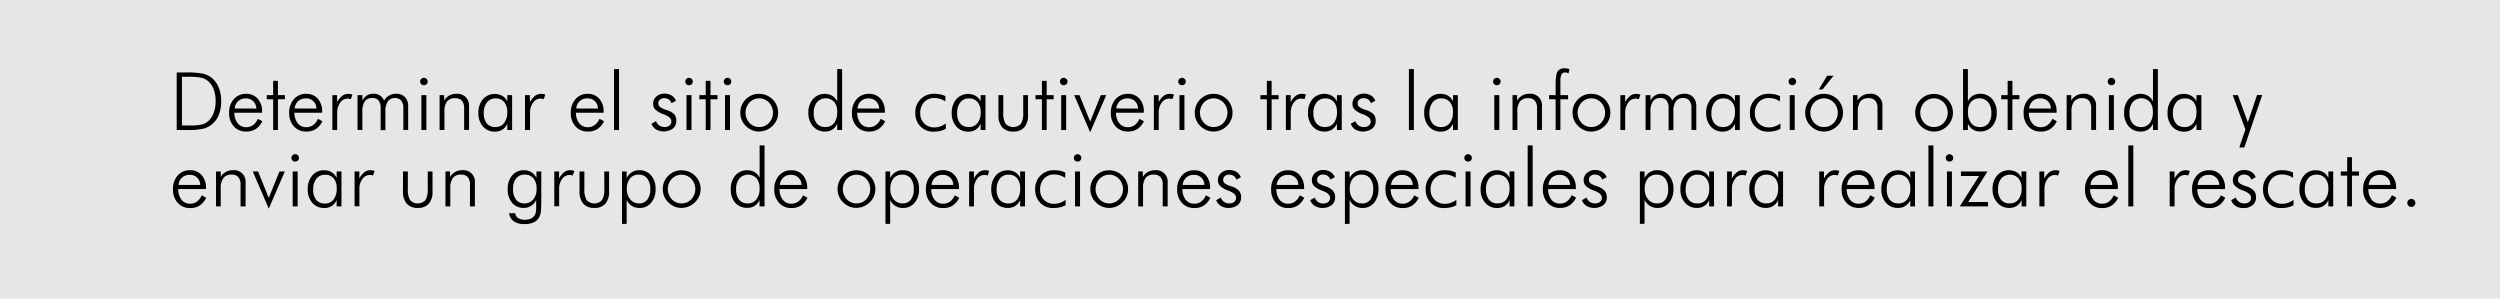 <svg id="fondos" xmlns="http://www.w3.org/2000/svg" viewBox="0 0 838.12 100.16"><defs><style>.cls-1{fill:#e6e6e6;}</style></defs><title>gaula5</title><rect class="cls-1" width="838.12" height="100.16"/><path d="M59.24,43.59V24.29h3a28.65,28.65,0,0,1,5.71.39A7.34,7.34,0,0,1,70.85,26a8.11,8.11,0,0,1,2.46,3.3A11.88,11.88,0,0,1,74.15,34a12,12,0,0,1-.84,4.62A7.59,7.59,0,0,1,68,43.18a23.4,23.4,0,0,1-5.18.41h-3.6ZM61,42.07h2.47a18.76,18.76,0,0,0,4.24-.33,5.09,5.09,0,0,0,2.13-1.14,7.37,7.37,0,0,0,1.83-2.83,11.14,11.14,0,0,0,.62-3.85,11.16,11.16,0,0,0-.63-3.9,6.77,6.77,0,0,0-1.85-2.77,5.36,5.36,0,0,0-2.26-1.17,21.28,21.28,0,0,0-4.65-.34H61Z"/><path d="M87.86,37.79H78.57a5.69,5.69,0,0,0,1.13,3.56,3.51,3.51,0,0,0,2.86,1.29,3.78,3.78,0,0,0,2.27-.7,5.18,5.18,0,0,0,1.62-2.11l1.49.82a6.43,6.43,0,0,1-2.2,2.61,5.71,5.71,0,0,1-3.18.84,5.39,5.39,0,0,1-4.16-1.72,6.39,6.39,0,0,1-1.59-4.51,6.69,6.69,0,0,1,1.58-4.64,5.25,5.25,0,0,1,4.12-1.77,5,5,0,0,1,3.89,1.63,6.26,6.26,0,0,1,1.46,4.34ZM85.93,36.4a3.59,3.59,0,0,0-1.06-2.49A3.63,3.63,0,0,0,82.3,33a3.54,3.54,0,0,0-2.48.92,3.78,3.78,0,0,0-1.15,2.45Z"/><path d="M91.58,33.28H89.43V31.89h2.15V27.1h1.59v4.79h2.35v1.39H93.17V43.59H91.58Z"/><path d="M108,37.79h-9.3a5.75,5.75,0,0,0,1.14,3.56,3.51,3.51,0,0,0,2.86,1.29,3.78,3.78,0,0,0,2.27-.7,5.18,5.18,0,0,0,1.62-2.11l1.49.82a6.43,6.43,0,0,1-2.2,2.61,5.73,5.73,0,0,1-3.18.84,5.38,5.38,0,0,1-4.16-1.72,6.39,6.39,0,0,1-1.59-4.51,6.69,6.69,0,0,1,1.58-4.64,5.25,5.25,0,0,1,4.12-1.77,4.94,4.94,0,0,1,3.88,1.63A6.22,6.22,0,0,1,108,37.43Zm-1.93-1.39A3.35,3.35,0,0,0,102.41,33a3.53,3.53,0,0,0-2.47.92,3.73,3.73,0,0,0-1.15,2.45Z"/><path d="M113,34.24a7.29,7.29,0,0,1,1.76-2.15,3.52,3.52,0,0,1,2.71-.56,4.39,4.39,0,0,1,.69.18l-.53,1.53a4.72,4.72,0,0,0-.54-.13,2.72,2.72,0,0,0-.55-.06,3,3,0,0,0-2.5,1.38,5.49,5.49,0,0,0-1,3.41v5.75h-1.62V31.89H113Z"/><path d="M121.48,43.59h-1.62V31.89h1.62v1.84A4.13,4.13,0,0,1,123,32a4.07,4.07,0,0,1,2.19-.58,3.84,3.84,0,0,1,2.18.59,3.76,3.76,0,0,1,1.39,1.72A4.68,4.68,0,0,1,130.48,32a4.77,4.77,0,0,1,2.36-.57,3.81,3.81,0,0,1,2.93,1.13,4.32,4.32,0,0,1,1.07,3.09v7.91h-1.62V36.32a4,4,0,0,0-.71-2.58,2.54,2.54,0,0,0-2.1-.87A2.81,2.81,0,0,0,130,34a6.07,6.07,0,0,0-.79,3.47v6.16h-1.6V36.32a4.13,4.13,0,0,0-.68-2.62,2.53,2.53,0,0,0-2.08-.83A2.91,2.91,0,0,0,122.28,34a6,6,0,0,0-.8,3.45Z"/><path d="M140.86,27.33a1.16,1.16,0,0,1,.37-.87,1.18,1.18,0,0,1,.88-.37,1.22,1.22,0,0,1,.89.37,1.17,1.17,0,0,1,.38.87,1.19,1.19,0,0,1-.37.89,1.32,1.32,0,0,1-1.79,0A1.21,1.21,0,0,1,140.86,27.33Zm.41,16.26V31.89h1.67v11.7Z"/><path d="M147.37,43.59V31.89h1.54V33.7A4.75,4.75,0,0,1,150.66,32a5,5,0,0,1,2.38-.56,4.19,4.19,0,0,1,3.1,1.11,4.14,4.14,0,0,1,1.11,3.08v7.94H155.6V36.38a4,4,0,0,0-.73-2.61,2.87,2.87,0,0,0-2.27-.85,3.28,3.28,0,0,0-2.73,1.1,5.52,5.52,0,0,0-.88,3.46v6.11Z"/><path d="M170.07,43.59V41.45a4.45,4.45,0,0,1-1.63,2,4.36,4.36,0,0,1-2.47.68,5.12,5.12,0,0,1-4.05-1.73,6.58,6.58,0,0,1-1.54-4.56,6.8,6.8,0,0,1,1.52-4.58,5.29,5.29,0,0,1,6.49-1.12A4.27,4.27,0,0,1,170.07,34V31.89h1.62v11.7Zm-7.88-5.72a5.32,5.32,0,0,0,1,3.49,3.57,3.57,0,0,0,2.92,1.23A3.53,3.53,0,0,0,169,41.25a5.83,5.83,0,0,0,1.06-3.69A5,5,0,0,0,169,34.18,3.59,3.59,0,0,0,166.16,33a3.54,3.54,0,0,0-2.9,1.31A5.51,5.51,0,0,0,162.19,37.87Z"/><path d="M177.67,34.24a7,7,0,0,1,1.76-2.15,3.5,3.5,0,0,1,2.7-.56,4.39,4.39,0,0,1,.69.18l-.53,1.53a4.72,4.72,0,0,0-.54-.13,2.72,2.72,0,0,0-.55-.06,3,3,0,0,0-2.5,1.38,5.49,5.49,0,0,0-1,3.41v5.75H176V31.89h1.63Z"/><path d="M202.37,37.79h-9.29a5.69,5.69,0,0,0,1.13,3.56,3.53,3.53,0,0,0,2.86,1.29,3.78,3.78,0,0,0,2.27-.7A5.18,5.18,0,0,0,201,39.83l1.49.82a6.49,6.49,0,0,1-2.19,2.61,5.76,5.76,0,0,1-3.19.84,5.39,5.39,0,0,1-4.16-1.72,6.39,6.39,0,0,1-1.59-4.51,6.69,6.69,0,0,1,1.58-4.64A5.25,5.25,0,0,1,197,31.46a5,5,0,0,1,3.89,1.63,6.21,6.21,0,0,1,1.46,4.34Zm-1.92-1.39A3.35,3.35,0,0,0,196.81,33a3.5,3.5,0,0,0-2.47.92,3.74,3.74,0,0,0-1.16,2.45Z"/><path d="M207.53,43.59h-1.68V23.15h1.68Z"/><path d="M218.4,41.5l1.55-.88a3.05,3.05,0,0,0,1.1,1.47,3.11,3.11,0,0,0,1.78.5,2.48,2.48,0,0,0,1.64-.52,1.77,1.77,0,0,0,.6-1.4c0-.89-.79-1.65-2.38-2.28l-.4-.15a7.51,7.51,0,0,1-2.58-1.5,2.67,2.67,0,0,1-.74-1.91A3.16,3.16,0,0,1,220,32.39a3.92,3.92,0,0,1,2.73-1,4.57,4.57,0,0,1,2.43.62,3.55,3.55,0,0,1,1.46,1.77l-1.49.83a2.37,2.37,0,0,0-.92-1.27,2.77,2.77,0,0,0-1.58-.43,2,2,0,0,0-1.39.49,1.58,1.58,0,0,0-.55,1.24,1.5,1.5,0,0,0,.54,1.19,7.18,7.18,0,0,0,2.24,1.05,5.92,5.92,0,0,1,2.59,1.46,3.28,3.28,0,0,1,.67,2.19,3.17,3.17,0,0,1-1.15,2.57,5.32,5.32,0,0,1-5.65.28A3.84,3.84,0,0,1,218.4,41.5Z"/><path d="M229.74,27.33a1.16,1.16,0,0,1,.37-.87,1.24,1.24,0,0,1,1.77,0,1.17,1.17,0,0,1,.38.87,1.21,1.21,0,0,1-.36.89,1.29,1.29,0,0,1-.91.35,1.26,1.26,0,0,1-.89-.35A1.21,1.21,0,0,1,229.74,27.33Zm.41,16.26V31.89h1.67v11.7Z"/><path d="M236.6,33.28h-2.15V31.89h2.15V27.1h1.59v4.79h2.35v1.39h-2.35V43.59H236.6Z"/><path d="M242.65,27.33a1.16,1.16,0,0,1,.37-.87,1.18,1.18,0,0,1,.88-.37,1.22,1.22,0,0,1,.89.37,1.17,1.17,0,0,1,.38.87,1.22,1.22,0,0,1-.37.89,1.32,1.32,0,0,1-1.79,0A1.21,1.21,0,0,1,242.65,27.33Zm.41,16.26V31.89h1.67v11.7Z"/><path d="M254.47,44.1a6,6,0,0,1-2.4-.49A6.7,6.7,0,0,1,250,42.19a5.82,5.82,0,0,1-1.34-2,6.37,6.37,0,0,1-.47-2.43A6.27,6.27,0,0,1,250,33.3a6.2,6.2,0,0,1,4.45-1.84A6.39,6.39,0,0,1,259,33.3a6.31,6.31,0,0,1,1.39,2.05,6.17,6.17,0,0,1,.48,2.41,6.35,6.35,0,0,1-.47,2.41,6.16,6.16,0,0,1-1.38,2,6.38,6.38,0,0,1-4.56,1.91Zm.05-1.51a4.38,4.38,0,0,0,3.27-1.39,5,5,0,0,0,0-6.84,4.52,4.52,0,0,0-6.52,0,5.06,5.06,0,0,0,0,6.84A4.36,4.36,0,0,0,254.52,42.59Z"/><path d="M280.67,43.59V41.45a4.19,4.19,0,0,1-4.08,2.65,5.14,5.14,0,0,1-4-1.73A6.62,6.62,0,0,1,271,37.81a6.8,6.8,0,0,1,1.52-4.58A5.28,5.28,0,0,1,279,32.11,4.37,4.37,0,0,1,280.67,34V23.15h1.65V43.59Zm-7.86-5.72a5.32,5.32,0,0,0,1,3.49,3.59,3.59,0,0,0,2.92,1.23,3.49,3.49,0,0,0,2.89-1.34,5.83,5.83,0,0,0,1.05-3.69,5,5,0,0,0-1-3.38,3.91,3.91,0,0,0-5.77.08A5.57,5.57,0,0,0,272.81,37.87Z"/><path d="M296.66,37.79h-9.29a5.69,5.69,0,0,0,1.13,3.56,3.51,3.51,0,0,0,2.86,1.29,3.78,3.78,0,0,0,2.27-.7,5.18,5.18,0,0,0,1.62-2.11l1.49.82a6.43,6.43,0,0,1-2.2,2.61,5.71,5.71,0,0,1-3.18.84,5.39,5.39,0,0,1-4.16-1.72,6.39,6.39,0,0,1-1.59-4.51,6.69,6.69,0,0,1,1.58-4.64,5.25,5.25,0,0,1,4.12-1.77,5,5,0,0,1,3.89,1.63,6.26,6.26,0,0,1,1.46,4.34Zm-1.93-1.39a3.59,3.59,0,0,0-1.06-2.49A3.63,3.63,0,0,0,291.1,33a3.54,3.54,0,0,0-2.48.92,3.78,3.78,0,0,0-1.15,2.45Z"/><path d="M316.91,34a6.28,6.28,0,0,0-3.64-1.13,4.5,4.5,0,0,0-3.47,1.39A5.22,5.22,0,0,0,308.51,38a4.6,4.6,0,0,0,1.34,3.39,4.67,4.67,0,0,0,3.42,1.33,6,6,0,0,0,1.92-.33,7.36,7.36,0,0,0,1.9-1v1.78a7.14,7.14,0,0,1-1.89.73,10,10,0,0,1-2.23.24,5.82,5.82,0,0,1-4.39-1.76,6.15,6.15,0,0,1-1.72-4.5,6.12,6.12,0,0,1,6.44-6.43,9.63,9.63,0,0,1,2,.2,6.63,6.63,0,0,1,1.66.59Z"/><path d="M328.76,43.59V41.45a4.45,4.45,0,0,1-1.63,2,4.38,4.38,0,0,1-2.47.68,5.12,5.12,0,0,1-4.05-1.73,6.58,6.58,0,0,1-1.54-4.56,6.8,6.8,0,0,1,1.52-4.58,5.29,5.29,0,0,1,6.49-1.12A4.27,4.27,0,0,1,328.76,34V31.89h1.62v11.7Zm-7.88-5.72a5.32,5.32,0,0,0,1,3.49,3.57,3.57,0,0,0,2.92,1.23,3.53,3.53,0,0,0,2.91-1.34,5.83,5.83,0,0,0,1.06-3.69,5,5,0,0,0-1.06-3.38A3.59,3.59,0,0,0,324.85,33a3.54,3.54,0,0,0-2.9,1.31A5.51,5.51,0,0,0,320.88,37.87Z"/><path d="M336.35,31.89v5.84a6.93,6.93,0,0,0,.76,3.76,3.54,3.54,0,0,0,5.14,0,6.76,6.76,0,0,0,.78-3.75V31.89h1.6v6.67a6,6,0,0,1-1.25,4.14,4.68,4.68,0,0,1-3.68,1.4,4.74,4.74,0,0,1-3.7-1.4,6,6,0,0,1-1.27-4.14V31.89Z"/><path d="M349.3,33.28h-2.15V31.89h2.15V27.1h1.6v4.79h2.34v1.39H350.9V43.59h-1.6Z"/><path d="M355.35,27.33a1.25,1.25,0,0,1,2.14-.87,1.13,1.13,0,0,1,.38.87,1.21,1.21,0,0,1-.36.89,1.26,1.26,0,0,1-.91.35,1.22,1.22,0,0,1-.88-.35A1.19,1.19,0,0,1,355.35,27.33Zm.41,16.26V31.89h1.67v11.7Z"/><path d="M360.11,31.89h1.78l3.59,8.86,3.57-8.86h1.81l-5.38,12.45Z"/><path d="M383.43,37.79h-9.29a5.69,5.69,0,0,0,1.13,3.56,3.53,3.53,0,0,0,2.86,1.29,3.78,3.78,0,0,0,2.27-.7A5.18,5.18,0,0,0,382,39.83l1.49.82a6.49,6.49,0,0,1-2.19,2.61,5.76,5.76,0,0,1-3.19.84A5.39,5.39,0,0,1,374,42.38a6.38,6.38,0,0,1-1.58-4.51A6.69,6.69,0,0,1,374,33.23a5.25,5.25,0,0,1,4.12-1.77A5,5,0,0,1,382,33.09a6.21,6.21,0,0,1,1.46,4.34Zm-1.92-1.39A3.35,3.35,0,0,0,377.87,33a3.52,3.52,0,0,0-2.47.92,3.74,3.74,0,0,0-1.16,2.45Z"/><path d="M388.43,34.24a7.14,7.14,0,0,1,1.76-2.15,3.32,3.32,0,0,1,2-.63,3.23,3.23,0,0,1,.69.07,3.88,3.88,0,0,1,.69.18l-.52,1.53a4.9,4.9,0,0,0-.55-.13,2.64,2.64,0,0,0-.55-.06,3.06,3.06,0,0,0-2.5,1.38,5.49,5.49,0,0,0-1,3.41v5.75h-1.62V31.89h1.62Z"/><path d="M395,27.33a1.16,1.16,0,0,1,.37-.87,1.18,1.18,0,0,1,.88-.37,1.22,1.22,0,0,1,.89.37,1.17,1.17,0,0,1,.38.87,1.19,1.19,0,0,1-.37.89,1.32,1.32,0,0,1-1.79,0A1.21,1.21,0,0,1,395,27.33Zm.41,16.26V31.89h1.67v11.7Z"/><path d="M406.83,44.1a6,6,0,0,1-2.4-.49,6.82,6.82,0,0,1-2.08-1.42,5.82,5.82,0,0,1-1.34-2,6.37,6.37,0,0,1-.46-2.43,6.2,6.2,0,0,1,1.83-4.46,6.48,6.48,0,0,1,2-1.37,6.39,6.39,0,0,1,2.41-.47,6.39,6.39,0,0,1,4.54,1.84,6.22,6.22,0,0,1,1.87,4.46,6.11,6.11,0,0,1-1.84,4.43,6.49,6.49,0,0,1-2.11,1.42A6.25,6.25,0,0,1,406.83,44.1Zm.06-1.51a4.38,4.38,0,0,0,3.26-1.39,5,5,0,0,0,0-6.84,4.53,4.53,0,0,0-6.53,0,5.06,5.06,0,0,0,0,6.84A4.36,4.36,0,0,0,406.89,42.59Z"/><path d="M424.71,33.28h-2.15V31.89h2.15V27.1h1.6v4.79h2.34v1.39h-2.34V43.59h-1.6Z"/><path d="M432.69,34.24a7,7,0,0,1,1.76-2.15,3.5,3.5,0,0,1,2.7-.56,4.39,4.39,0,0,1,.69.18l-.53,1.53a4.27,4.27,0,0,0-.54-.13,2.72,2.72,0,0,0-.55-.06,3,3,0,0,0-2.5,1.38,5.49,5.49,0,0,0-1,3.41v5.75h-1.63V31.89h1.63Z"/><path d="M448.2,43.59V41.45a4.26,4.26,0,0,1-4.1,2.65,5.12,5.12,0,0,1-4.05-1.73,6.58,6.58,0,0,1-1.54-4.56A6.8,6.8,0,0,1,440,33.23a5.29,5.29,0,0,1,6.49-1.12A4.27,4.27,0,0,1,448.2,34V31.89h1.62v11.7Zm-7.88-5.72a5.32,5.32,0,0,0,1,3.49,3.59,3.59,0,0,0,2.92,1.23,3.53,3.53,0,0,0,2.91-1.34,5.77,5.77,0,0,0,1.06-3.69,5,5,0,0,0-1.05-3.38A3.62,3.62,0,0,0,444.29,33a3.55,3.55,0,0,0-2.9,1.31A5.57,5.57,0,0,0,440.32,37.87Z"/><path d="M452.84,41.5l1.55-.88a3.05,3.05,0,0,0,1.1,1.47,3.11,3.11,0,0,0,1.78.5,2.48,2.48,0,0,0,1.64-.52,1.78,1.78,0,0,0,.61-1.4c0-.89-.8-1.65-2.39-2.28l-.4-.15a7.51,7.51,0,0,1-2.58-1.5,2.67,2.67,0,0,1-.74-1.91,3.13,3.13,0,0,1,1.06-2.44,3.88,3.88,0,0,1,2.72-1,4.57,4.57,0,0,1,2.43.62,3.55,3.55,0,0,1,1.46,1.77l-1.49.83a2.37,2.37,0,0,0-.92-1.27,2.77,2.77,0,0,0-1.58-.43,2,2,0,0,0-1.39.49,1.58,1.58,0,0,0-.55,1.24,1.5,1.5,0,0,0,.54,1.19,7.18,7.18,0,0,0,2.24,1.05,5.86,5.86,0,0,1,2.59,1.46,3.28,3.28,0,0,1,.67,2.19A3.17,3.17,0,0,1,460,43.14a5.32,5.32,0,0,1-5.65.28A3.84,3.84,0,0,1,452.84,41.5Z"/><path d="M474,43.59h-1.67V23.15H474Z"/><path d="M487.11,43.59V41.45a4.45,4.45,0,0,1-1.63,2,4.38,4.38,0,0,1-2.47.68A5.16,5.16,0,0,1,479,42.37a6.62,6.62,0,0,1-1.53-4.56,6.8,6.8,0,0,1,1.51-4.58,4.92,4.92,0,0,1,3.92-1.77,5,5,0,0,1,2.58.65A4.39,4.39,0,0,1,487.11,34V31.89h1.62v11.7Zm-7.89-5.72a5.27,5.27,0,0,0,1,3.49,3.57,3.57,0,0,0,2.92,1.23,3.51,3.51,0,0,0,2.9-1.34,5.77,5.77,0,0,0,1.06-3.69,5,5,0,0,0-1.05-3.38A3.61,3.61,0,0,0,483.19,33a3.55,3.55,0,0,0-2.9,1.31A5.57,5.57,0,0,0,479.22,37.87Z"/><path d="M500.56,27.33a1.19,1.19,0,0,1,.36-.87,1.2,1.2,0,0,1,.89-.37,1.22,1.22,0,0,1,.89.37,1.16,1.16,0,0,1,.37.87,1.21,1.21,0,0,1-.36.89,1.32,1.32,0,0,1-1.79,0A1.21,1.21,0,0,1,500.56,27.33Zm.4,16.26V31.89h1.68v11.7Z"/><path d="M507.07,43.59V31.89h1.54V33.7A4.75,4.75,0,0,1,510.36,32a5,5,0,0,1,2.38-.56,3.84,3.84,0,0,1,4.2,4.19v7.94h-1.65V36.38a3.93,3.93,0,0,0-.73-2.61,2.85,2.85,0,0,0-2.26-.85,3.28,3.28,0,0,0-2.73,1.1,5.52,5.52,0,0,0-.88,3.46v6.11Z"/><path d="M521.52,43.59V33.28h-2.19V31.89h2.19V28.52c0-2.35.22-3.87.66-4.57a2.61,2.61,0,0,1,2.41-1.05,4.41,4.41,0,0,1,.83.08,3.5,3.5,0,0,1,.74.2l-.31,1.42a3.28,3.28,0,0,0-.61-.23,1.88,1.88,0,0,0-.55-.08,1.25,1.25,0,0,0-1.21.68,5.89,5.89,0,0,0-.36,2.49v4.43h2.58v1.39h-2.58V43.59Z"/><path d="M533.43,44.1a5.94,5.94,0,0,1-2.39-.49A6.74,6.74,0,0,1,529,42.19a5.82,5.82,0,0,1-1.34-2,6.37,6.37,0,0,1-.46-2.43A6.2,6.2,0,0,1,529,33.3a6.48,6.48,0,0,1,2-1.37,6.39,6.39,0,0,1,2.41-.47A6.39,6.39,0,0,1,538,33.3a6.22,6.22,0,0,1,1.87,4.46A6.11,6.11,0,0,1,538,42.19a6.49,6.49,0,0,1-2.11,1.42A6.25,6.25,0,0,1,533.43,44.1Zm.06-1.51a4.38,4.38,0,0,0,3.26-1.39,5,5,0,0,0,0-6.84,4.53,4.53,0,0,0-6.53,0,5.06,5.06,0,0,0,0,6.84A4.36,4.36,0,0,0,533.49,42.59Z"/><path d="M544.81,34.24a7.29,7.29,0,0,1,1.76-2.15,3.34,3.34,0,0,1,2-.63,3.23,3.23,0,0,1,.69.07,4.23,4.23,0,0,1,.7.18l-.53,1.53a4.9,4.9,0,0,0-.55-.13,2.62,2.62,0,0,0-.54-.06,3,3,0,0,0-2.5,1.38,5.49,5.49,0,0,0-1,3.41v5.75h-1.62V31.89h1.62Z"/><path d="M553.32,43.59h-1.63V31.89h1.63v1.84A4.13,4.13,0,0,1,554.85,32a4.06,4.06,0,0,1,2.18-.58,3.88,3.88,0,0,1,2.19.59,3.76,3.76,0,0,1,1.39,1.72A4.61,4.61,0,0,1,562.32,32a4.74,4.74,0,0,1,2.36-.57,3.81,3.81,0,0,1,2.93,1.13,4.32,4.32,0,0,1,1.07,3.09v7.91h-1.63V36.32a4,4,0,0,0-.7-2.58,2.54,2.54,0,0,0-2.1-.87A2.81,2.81,0,0,0,561.79,34a6,6,0,0,0-.79,3.47v6.16h-1.61V36.32a4.13,4.13,0,0,0-.67-2.62,2.53,2.53,0,0,0-2.08-.83A2.91,2.91,0,0,0,554.12,34a5.87,5.87,0,0,0-.8,3.45Z"/><path d="M581.63,43.59V41.45a4.36,4.36,0,0,1-1.62,2,4.41,4.41,0,0,1-2.48.68,5.14,5.14,0,0,1-4-1.73,6.62,6.62,0,0,1-1.54-4.56,6.8,6.8,0,0,1,1.52-4.58A5.29,5.29,0,0,1,580,32.11,4.27,4.27,0,0,1,581.63,34V31.89h1.63v11.7Zm-7.88-5.72a5.32,5.32,0,0,0,1,3.49,3.59,3.59,0,0,0,2.92,1.23,3.53,3.53,0,0,0,2.91-1.34,5.77,5.77,0,0,0,1.06-3.69,5,5,0,0,0-1-3.38A3.62,3.62,0,0,0,577.72,33a3.55,3.55,0,0,0-2.9,1.31A5.57,5.57,0,0,0,573.75,37.87Z"/><path d="M596.7,34a6.11,6.11,0,0,0-1.74-.85,6.33,6.33,0,0,0-1.9-.28,4.48,4.48,0,0,0-3.46,1.39A5.22,5.22,0,0,0,588.31,38a4.59,4.59,0,0,0,1.33,3.39,4.7,4.7,0,0,0,3.42,1.33,5.87,5.87,0,0,0,1.92-.33,7.58,7.58,0,0,0,1.91-1v1.78a7.21,7.21,0,0,1-1.9.73,9.9,9.9,0,0,1-2.23.24,5.84,5.84,0,0,1-4.39-1.76,6.18,6.18,0,0,1-1.71-4.5,6.11,6.11,0,0,1,6.43-6.43,9.73,9.73,0,0,1,2,.2,6.55,6.55,0,0,1,1.65.59Z"/><path d="M599.62,27.33a1.16,1.16,0,0,1,.37-.87,1.18,1.18,0,0,1,.88-.37,1.22,1.22,0,0,1,.89.37,1.17,1.17,0,0,1,.38.87,1.22,1.22,0,0,1-.37.89,1.32,1.32,0,0,1-1.79,0A1.21,1.21,0,0,1,599.62,27.33ZM600,43.59V31.89h1.67v11.7Z"/><path d="M611.44,44.1a6,6,0,0,1-2.4-.49A6.7,6.7,0,0,1,607,42.19a5.82,5.82,0,0,1-1.34-2,6.37,6.37,0,0,1-.47-2.43A6.27,6.27,0,0,1,607,33.3a6.2,6.2,0,0,1,4.45-1.84A6.39,6.39,0,0,1,616,33.3a6.22,6.22,0,0,1,1.87,4.46A6.11,6.11,0,0,1,616,42.19a6.49,6.49,0,0,1-2.11,1.42A6.25,6.25,0,0,1,611.44,44.1Zm.06-1.51a4.38,4.38,0,0,0,3.26-1.39,5,5,0,0,0,0-6.84,4.53,4.53,0,0,0-6.53,0,5.06,5.06,0,0,0,0,6.84A4.36,4.36,0,0,0,611.5,42.59ZM609.74,30l2.81-4.62h2.16L611,30Z"/><path d="M621.2,43.59V31.89h1.54V33.7A4.75,4.75,0,0,1,624.49,32a5,5,0,0,1,2.38-.56,3.84,3.84,0,0,1,4.2,4.19v7.94h-1.64V36.38a3.93,3.93,0,0,0-.74-2.61,2.83,2.83,0,0,0-2.26-.85A3.28,3.28,0,0,0,623.7,34a5.52,5.52,0,0,0-.88,3.46v6.11Z"/><path d="M648.36,44.1a6,6,0,0,1-2.4-.49,6.74,6.74,0,0,1-2.09-1.42,6,6,0,0,1-1.34-2,6.37,6.37,0,0,1-.46-2.43,6.45,6.45,0,0,1,.47-2.43,6.3,6.3,0,0,1,1.36-2,6.48,6.48,0,0,1,2-1.37,6.4,6.4,0,0,1,2.42-.47,6.51,6.51,0,0,1,2.45.47,6.43,6.43,0,0,1,2.08,1.37,6.21,6.21,0,0,1,0,8.89,6.49,6.49,0,0,1-2.11,1.42A6.23,6.23,0,0,1,648.36,44.1Zm0-1.51a4.38,4.38,0,0,0,3.26-1.39,5,5,0,0,0,0-6.84,4.53,4.53,0,0,0-6.53,0,5.06,5.06,0,0,0,0,6.84A4.38,4.38,0,0,0,648.41,42.59Z"/><path d="M659.73,43.59h-1.62V23.15h1.62V34a4.44,4.44,0,0,1,1.67-1.92,5.28,5.28,0,0,1,6.48,1.12,6.8,6.8,0,0,1,1.52,4.58,6.58,6.58,0,0,1-1.54,4.56,5.12,5.12,0,0,1-4.05,1.73,4.22,4.22,0,0,1-4.08-2.65Zm7.86-5.72a5.51,5.51,0,0,0-1.07-3.61,3.91,3.91,0,0,0-5.77-.08,5.1,5.1,0,0,0-1,3.38,5.77,5.77,0,0,0,1.06,3.69,3.53,3.53,0,0,0,2.91,1.34,3.58,3.58,0,0,0,2.9-1.22A5.39,5.39,0,0,0,667.59,37.87Z"/><path d="M673.06,33.28h-2.15V31.89h2.15V27.1h1.6v4.79H677v1.39h-2.35V43.59h-1.6Z"/><path d="M689.46,37.79h-9.29a5.69,5.69,0,0,0,1.13,3.56,3.54,3.54,0,0,0,2.86,1.29,3.78,3.78,0,0,0,2.27-.7,5.18,5.18,0,0,0,1.62-2.11l1.49.82a6.49,6.49,0,0,1-2.19,2.61,5.76,5.76,0,0,1-3.19.84A5.39,5.39,0,0,1,680,42.38a6.38,6.38,0,0,1-1.58-4.51A6.69,6.69,0,0,1,680,33.23a5.25,5.25,0,0,1,4.12-1.77A5,5,0,0,1,688,33.09a6.21,6.21,0,0,1,1.46,4.34Zm-1.92-1.39A3.35,3.35,0,0,0,683.9,33a3.52,3.52,0,0,0-2.47.92,3.74,3.74,0,0,0-1.16,2.45Z"/><path d="M692.84,43.59V31.89h1.54V33.7A4.75,4.75,0,0,1,696.13,32a5,5,0,0,1,2.38-.56,3.84,3.84,0,0,1,4.2,4.19v7.94h-1.65V36.38a3.93,3.93,0,0,0-.73-2.61,2.83,2.83,0,0,0-2.26-.85,3.28,3.28,0,0,0-2.73,1.1,5.52,5.52,0,0,0-.88,3.46v6.11Z"/><path d="M706.6,27.33a1.25,1.25,0,0,1,2.14-.87,1.13,1.13,0,0,1,.38.87,1.21,1.21,0,0,1-.36.89,1.26,1.26,0,0,1-.91.35,1.22,1.22,0,0,1-.88-.35A1.19,1.19,0,0,1,706.6,27.33ZM707,43.59V31.89h1.67v11.7Z"/><path d="M721.78,43.59V41.45a4.22,4.22,0,0,1-4.08,2.65,5.12,5.12,0,0,1-4.05-1.73,6.58,6.58,0,0,1-1.54-4.56,6.8,6.8,0,0,1,1.52-4.58,5.28,5.28,0,0,1,6.48-1.12A4.44,4.44,0,0,1,721.78,34V23.15h1.64V43.59Zm-7.86-5.72a5.32,5.32,0,0,0,1,3.49,3.59,3.59,0,0,0,2.92,1.23,3.5,3.5,0,0,0,2.89-1.34,5.83,5.83,0,0,0,1-3.69,5,5,0,0,0-1-3.38,3.91,3.91,0,0,0-5.77.08A5.51,5.51,0,0,0,713.92,37.87Z"/><path d="M736.36,43.59V41.45a4.45,4.45,0,0,1-1.63,2,4.38,4.38,0,0,1-2.47.68,5.16,5.16,0,0,1-4.06-1.73,6.62,6.62,0,0,1-1.53-4.56,6.8,6.8,0,0,1,1.51-4.58,4.92,4.92,0,0,1,3.92-1.77,5,5,0,0,1,2.58.65A4.39,4.39,0,0,1,736.36,34V31.89H738v11.7Zm-7.89-5.72a5.27,5.27,0,0,0,1,3.49,3.57,3.57,0,0,0,2.92,1.23,3.51,3.51,0,0,0,2.9-1.34,5.77,5.77,0,0,0,1.06-3.69,5,5,0,0,0-1-3.38A3.61,3.61,0,0,0,732.44,33a3.55,3.55,0,0,0-2.9,1.31A5.57,5.57,0,0,0,728.47,37.87Z"/><path d="M748.51,31.89h1.73L753.59,41l3.08-9.15h1.73l-6,17.58h-1.68l2.05-6Z"/><path d="M69.05,63.39h-9.3A5.75,5.75,0,0,0,60.89,67a3.51,3.51,0,0,0,2.86,1.29,3.8,3.8,0,0,0,2.27-.7,5.18,5.18,0,0,0,1.62-2.11l1.49.82a6.43,6.43,0,0,1-2.2,2.61,5.73,5.73,0,0,1-3.18.84A5.38,5.38,0,0,1,59.59,68,6.39,6.39,0,0,1,58,63.47a6.69,6.69,0,0,1,1.57-4.64,5.28,5.28,0,0,1,4.12-1.77,5,5,0,0,1,3.89,1.63A6.22,6.22,0,0,1,69.05,63ZM67.12,62a3.35,3.35,0,0,0-3.64-3.37,3.53,3.53,0,0,0-2.47.92A3.73,3.73,0,0,0,59.86,62Z"/><path d="M72.42,69.19V57.49H74V59.3a4.65,4.65,0,0,1,1.74-1.68,5,5,0,0,1,2.38-.56,3.85,3.85,0,0,1,4.21,4.19v7.94H80.65V62a4,4,0,0,0-.73-2.61,2.85,2.85,0,0,0-2.26-.85,3.31,3.31,0,0,0-2.74,1.1A5.58,5.58,0,0,0,74,63.08v6.11Z"/><path d="M84.74,57.49h1.78l3.58,8.86,3.58-8.86h1.8L90.1,69.94Z"/><path d="M97.71,52.93a1.16,1.16,0,0,1,.37-.87,1.18,1.18,0,0,1,.88-.37,1.22,1.22,0,0,1,.89.37,1.17,1.17,0,0,1,.38.87,1.19,1.19,0,0,1-.37.89,1.32,1.32,0,0,1-1.79,0A1.21,1.21,0,0,1,97.71,52.93Zm.41,16.26V57.49h1.67v11.7Z"/><path d="M112.86,69.19V67.05a4.45,4.45,0,0,1-1.63,2,4.38,4.38,0,0,1-2.47.68A5.18,5.18,0,0,1,104.7,68a6.66,6.66,0,0,1-1.53-4.57,6.8,6.8,0,0,1,1.51-4.58,4.92,4.92,0,0,1,3.92-1.77,5,5,0,0,1,2.58.65,4.39,4.39,0,0,1,1.68,1.92V57.49h1.62v11.7ZM105,63.47A5.27,5.27,0,0,0,106,67a3.57,3.57,0,0,0,2.92,1.23,3.51,3.51,0,0,0,2.9-1.34,5.77,5.77,0,0,0,1.06-3.69,5,5,0,0,0-1-3.38,3.61,3.61,0,0,0-2.89-1.23,3.55,3.55,0,0,0-2.9,1.31A5.59,5.59,0,0,0,105,63.47Z"/><path d="M120.45,59.84a7.29,7.29,0,0,1,1.76-2.15,3.34,3.34,0,0,1,2-.63,3.23,3.23,0,0,1,.69.07,4.23,4.23,0,0,1,.7.18l-.53,1.53a4.9,4.9,0,0,0-.55-.13,2.62,2.62,0,0,0-.55-.05A3,3,0,0,0,121.49,60a5.49,5.49,0,0,0-1,3.41v5.75h-1.62V57.49h1.62Z"/><path d="M136.73,57.49v5.84a6.93,6.93,0,0,0,.76,3.76,3.54,3.54,0,0,0,5.14,0,6.86,6.86,0,0,0,.77-3.75V57.49H145v6.67a6,6,0,0,1-1.25,4.14,4.68,4.68,0,0,1-3.68,1.4,4.74,4.74,0,0,1-3.7-1.4,6,6,0,0,1-1.27-4.14V57.49Z"/><path d="M149.34,69.19V57.49h1.54V59.3a4.67,4.67,0,0,1,1.75-1.68,5,5,0,0,1,2.38-.56,3.85,3.85,0,0,1,4.2,4.19v7.94h-1.65V62a3.93,3.93,0,0,0-.73-2.61,2.85,2.85,0,0,0-2.26-.85,3.28,3.28,0,0,0-2.73,1.1,5.52,5.52,0,0,0-.88,3.46v6.11Z"/><path d="M181.47,57.49v9.67c0,1.54-.05,2.71-.13,3.52a5.28,5.28,0,0,1-.42,1.8,4,4,0,0,1-1.85,2,6.91,6.91,0,0,1-3.17.64,6.25,6.25,0,0,1-3.63-.91,3.85,3.85,0,0,1-1.58-2.73h2a2.33,2.33,0,0,0,1,1.63,4.08,4.08,0,0,0,2.27.56,4.88,4.88,0,0,0,1.95-.38,2.79,2.79,0,0,0,1.71-2.07,8.47,8.47,0,0,0,.13-1.77V67a4.25,4.25,0,0,1-1.66,2,4.57,4.57,0,0,1-2.55.71A4.92,4.92,0,0,1,171.68,68a6.83,6.83,0,0,1-1.47-4.6,6.79,6.79,0,0,1,1.5-4.6,5,5,0,0,1,4-1.73,4.57,4.57,0,0,1,2.51.72,4.09,4.09,0,0,1,1.62,1.9V57.49Zm-5.59,1.06a3.47,3.47,0,0,0-2.87,1.3,5.49,5.49,0,0,0-1,3.56,5.5,5.5,0,0,0,1,3.52,3.31,3.31,0,0,0,2.76,1.26,3.73,3.73,0,0,0,3-1.34,5.35,5.35,0,0,0,1.12-3.58,5.25,5.25,0,0,0-1.05-3.47A3.62,3.62,0,0,0,175.88,58.55Z"/><path d="M187.41,59.84a7.29,7.29,0,0,1,1.76-2.15,3.34,3.34,0,0,1,2-.63,3.23,3.23,0,0,1,.69.07,4.23,4.23,0,0,1,.7.18L192,58.84a4.9,4.9,0,0,0-.55-.13,2.62,2.62,0,0,0-.55-.05A3,3,0,0,0,188.45,60a5.49,5.49,0,0,0-1,3.41v5.75h-1.62V57.49h1.62Z"/><path d="M195.91,57.49v5.84a6.93,6.93,0,0,0,.76,3.76,3.54,3.54,0,0,0,5.14,0,6.76,6.76,0,0,0,.78-3.75V57.49h1.6v6.67a6,6,0,0,1-1.25,4.14,4.68,4.68,0,0,1-3.68,1.4,4.74,4.74,0,0,1-3.7-1.4,6,6,0,0,1-1.27-4.14V57.49Z"/><path d="M208.52,75.07V57.49h1.57v2.19a4.93,4.93,0,0,1,1.75-1.94,4.49,4.49,0,0,1,2.43-.68,5,5,0,0,1,4,1.73,6.75,6.75,0,0,1,1.51,4.6A6.79,6.79,0,0,1,218.27,68a4.9,4.9,0,0,1-3.93,1.72,4.52,4.52,0,0,1-2.49-.68,4.91,4.91,0,0,1-1.76-2v8ZM218,63.41a5.55,5.55,0,0,0-1-3.56,3.43,3.43,0,0,0-2.85-1.3,3.64,3.64,0,0,0-2.94,1.26,5.24,5.24,0,0,0-1.06,3.46,5.34,5.34,0,0,0,1.14,3.58,3.78,3.78,0,0,0,3,1.34A3.27,3.27,0,0,0,217,66.93,5.56,5.56,0,0,0,218,63.41Z"/><path d="M228.44,69.7a6,6,0,0,1-2.4-.49A6.74,6.74,0,0,1,224,67.79a6.12,6.12,0,0,1-1.34-2,6.56,6.56,0,0,1,0-4.85,6.09,6.09,0,0,1,1.36-2,6.16,6.16,0,0,1,4.46-1.85,6.6,6.6,0,0,1,2.46.47A6.37,6.37,0,0,1,233,58.91a6,6,0,0,1,1.39,2A6.19,6.19,0,0,1,233,67.79a6.56,6.56,0,0,1-2.1,1.42A6.32,6.32,0,0,1,228.44,69.7Zm.05-1.51a4.38,4.38,0,0,0,3.26-1.39,5,5,0,0,0,0-6.84,4.53,4.53,0,0,0-6.53,0,5.06,5.06,0,0,0,0,6.84A4.38,4.38,0,0,0,228.49,68.19Z"/><path d="M254.63,69.19V67.05A4.34,4.34,0,0,1,253,69a4.39,4.39,0,0,1-2.45.67A5.15,5.15,0,0,1,246.51,68,6.62,6.62,0,0,1,245,63.41a6.8,6.8,0,0,1,1.51-4.58A5.29,5.29,0,0,1,253,57.71a4.35,4.35,0,0,1,1.66,1.92V48.75h1.65V69.19Zm-7.85-5.72a5.32,5.32,0,0,0,1,3.49,3.57,3.57,0,0,0,2.92,1.23,3.47,3.47,0,0,0,2.88-1.34,5.77,5.77,0,0,0,1.06-3.69,5.1,5.1,0,0,0-1-3.38,3.92,3.92,0,0,0-5.78.08A5.58,5.58,0,0,0,246.78,63.47Z"/><path d="M270.62,63.39h-9.29A5.69,5.69,0,0,0,262.46,67a3.54,3.54,0,0,0,2.86,1.29,3.75,3.75,0,0,0,2.27-.7,5.18,5.18,0,0,0,1.62-2.11l1.49.82a6.41,6.41,0,0,1-2.19,2.61,5.76,5.76,0,0,1-3.19.84A5.36,5.36,0,0,1,261.17,68a6.39,6.39,0,0,1-1.59-4.51,6.69,6.69,0,0,1,1.57-4.64,5.26,5.26,0,0,1,4.12-1.77,5,5,0,0,1,3.89,1.63A6.21,6.21,0,0,1,270.62,63ZM268.7,62a3.35,3.35,0,0,0-3.64-3.37,3.52,3.52,0,0,0-2.47.92A3.73,3.73,0,0,0,261.44,62Z"/><path d="M287.09,69.7a6,6,0,0,1-2.4-.49,6.7,6.7,0,0,1-2.08-1.42,6,6,0,0,1-1.35-2,6.56,6.56,0,0,1-.46-2.43,6.18,6.18,0,0,1,.48-2.42,6,6,0,0,1,1.36-2,6.14,6.14,0,0,1,2-1.38,6.35,6.35,0,0,1,2.41-.47,6.6,6.6,0,0,1,2.46.47,6.41,6.41,0,0,1,2.08,1.38A6.25,6.25,0,0,1,293,65.77a6,6,0,0,1-1.37,2,6.38,6.38,0,0,1-4.56,1.91Zm.05-1.51a4.4,4.4,0,0,0,3.27-1.39,5.06,5.06,0,0,0,0-6.84,4.52,4.52,0,0,0-6.52,0,5.06,5.06,0,0,0,0,6.84A4.34,4.34,0,0,0,287.14,68.19Z"/><path d="M296.85,75.07V57.49h1.57v2.19a4.93,4.93,0,0,1,1.75-1.94,4.49,4.49,0,0,1,2.43-.68,5,5,0,0,1,4,1.73,6.75,6.75,0,0,1,1.51,4.6A6.79,6.79,0,0,1,306.6,68a4.9,4.9,0,0,1-3.93,1.72,4.52,4.52,0,0,1-2.49-.68,4.91,4.91,0,0,1-1.76-2v8Zm9.48-11.66a5.55,5.55,0,0,0-1-3.56,3.43,3.43,0,0,0-2.85-1.3,3.64,3.64,0,0,0-2.94,1.26,5.24,5.24,0,0,0-1.06,3.46,5.34,5.34,0,0,0,1.14,3.58,3.78,3.78,0,0,0,3,1.34,3.27,3.27,0,0,0,2.74-1.26A5.56,5.56,0,0,0,306.33,63.41Z"/><path d="M321.5,63.39h-9.29A5.69,5.69,0,0,0,313.34,67a3.53,3.53,0,0,0,2.86,1.29,3.78,3.78,0,0,0,2.27-.7,5.18,5.18,0,0,0,1.62-2.11l1.49.82a6.43,6.43,0,0,1-2.2,2.61,5.71,5.71,0,0,1-3.18.84A5.39,5.39,0,0,1,312,68a6.39,6.39,0,0,1-1.59-4.51A6.69,6.69,0,0,1,312,58.83a5.25,5.25,0,0,1,4.12-1.77A5,5,0,0,1,320,58.69,6.26,6.26,0,0,1,321.5,63ZM319.58,62a3.35,3.35,0,0,0-3.64-3.37,3.5,3.5,0,0,0-2.47.92A3.74,3.74,0,0,0,312.31,62Z"/><path d="M326.5,59.84a7,7,0,0,1,1.76-2.15,3.3,3.3,0,0,1,2-.63,3.23,3.23,0,0,1,.69.07,4.39,4.39,0,0,1,.69.18l-.53,1.53a4.27,4.27,0,0,0-.54-.13,2.62,2.62,0,0,0-.55-.05,3,3,0,0,0-2.5,1.37,5.49,5.49,0,0,0-1,3.41v5.75h-1.62V57.49h1.62Z"/><path d="M342,69.19V67.05a4.23,4.23,0,0,1-4.1,2.65A5.15,5.15,0,0,1,333.86,68a6.67,6.67,0,0,1-1.54-4.57,6.8,6.8,0,0,1,1.52-4.58,5.29,5.29,0,0,1,6.49-1.12A4.27,4.27,0,0,1,342,59.63V57.49h1.63v11.7Zm-7.88-5.72a5.32,5.32,0,0,0,1,3.49,3.59,3.59,0,0,0,2.92,1.23A3.53,3.53,0,0,0,341,66.85,5.77,5.77,0,0,0,342,63.16,5,5,0,0,0,341,59.78a3.62,3.62,0,0,0-2.89-1.23,3.55,3.55,0,0,0-2.9,1.31A5.59,5.59,0,0,0,334.13,63.47Z"/><path d="M357.08,59.63a6.11,6.11,0,0,0-1.74-.85,6.38,6.38,0,0,0-1.9-.28A4.48,4.48,0,0,0,350,59.89a5.18,5.18,0,0,0-1.3,3.71A4.6,4.6,0,0,0,350,67a4.68,4.68,0,0,0,3.42,1.33,5.87,5.87,0,0,0,1.92-.33,7.58,7.58,0,0,0,1.91-1v1.78a6.88,6.88,0,0,1-1.9.73,10,10,0,0,1-2.23.24A5.84,5.84,0,0,1,348.75,68a6.18,6.18,0,0,1-1.71-4.5,6.12,6.12,0,0,1,6.43-6.43,9.63,9.63,0,0,1,2,.2,6.89,6.89,0,0,1,1.66.59Z"/><path d="M360,52.93a1.16,1.16,0,0,1,.37-.87,1.18,1.18,0,0,1,.88-.37,1.22,1.22,0,0,1,.89.37,1.16,1.16,0,0,1,.37.87,1.21,1.21,0,0,1-.36.89,1.32,1.32,0,0,1-1.79,0A1.21,1.21,0,0,1,360,52.93Zm.4,16.26V57.49h1.68v11.7Z"/><path d="M371.82,69.7a6,6,0,0,1-2.4-.49,6.7,6.7,0,0,1-2.08-1.42,5.82,5.82,0,0,1-1.34-2,6.37,6.37,0,0,1-.47-2.43,6.18,6.18,0,0,1,.48-2.42,6,6,0,0,1,1.36-2,6.14,6.14,0,0,1,2-1.38,6.35,6.35,0,0,1,2.41-.47,6.6,6.6,0,0,1,2.46.47,6.41,6.41,0,0,1,2.08,1.38,6.18,6.18,0,0,1,1.87,4.45,6.35,6.35,0,0,1-.47,2.41,6.16,6.16,0,0,1-1.38,2,6.38,6.38,0,0,1-4.56,1.91Zm.05-1.51a4.38,4.38,0,0,0,3.27-1.39,5,5,0,0,0,0-6.84,4.52,4.52,0,0,0-6.52,0,5.06,5.06,0,0,0,0,6.84A4.36,4.36,0,0,0,371.87,68.19Z"/><path d="M381.58,69.19V57.49h1.54V59.3a4.75,4.75,0,0,1,1.75-1.68,5,5,0,0,1,2.38-.56,3.84,3.84,0,0,1,4.2,4.19v7.94H389.8V62a3.93,3.93,0,0,0-.73-2.61,2.85,2.85,0,0,0-2.26-.85,3.28,3.28,0,0,0-2.73,1.1,5.52,5.52,0,0,0-.88,3.46v6.11Z"/><path d="M405.69,63.39H396.4A5.69,5.69,0,0,0,397.53,67a3.51,3.51,0,0,0,2.86,1.29,3.78,3.78,0,0,0,2.27-.7,5.18,5.18,0,0,0,1.62-2.11l1.49.82a6.43,6.43,0,0,1-2.2,2.61,5.71,5.71,0,0,1-3.18.84A5.39,5.39,0,0,1,396.23,68a6.39,6.39,0,0,1-1.59-4.51,6.69,6.69,0,0,1,1.58-4.64,5.25,5.25,0,0,1,4.12-1.77,5,5,0,0,1,3.89,1.63A6.26,6.26,0,0,1,405.69,63ZM403.77,62a3.35,3.35,0,0,0-3.64-3.37,3.54,3.54,0,0,0-2.48.92A3.78,3.78,0,0,0,396.5,62Z"/><path d="M407.73,67.11l1.55-.89a3.05,3.05,0,0,0,1.1,1.47,3.11,3.11,0,0,0,1.78.5,2.48,2.48,0,0,0,1.64-.52,1.77,1.77,0,0,0,.6-1.4c0-.89-.79-1.65-2.38-2.28l-.4-.15a7.51,7.51,0,0,1-2.58-1.5,2.67,2.67,0,0,1-.74-1.91A3.16,3.16,0,0,1,409.35,58a3.92,3.92,0,0,1,2.73-1,4.57,4.57,0,0,1,2.43.62A3.59,3.59,0,0,1,416,59.42l-1.49.83a2.37,2.37,0,0,0-.92-1.27,2.77,2.77,0,0,0-1.58-.43,2,2,0,0,0-1.39.49,1.58,1.58,0,0,0-.55,1.24,1.54,1.54,0,0,0,.54,1.2,7.47,7.47,0,0,0,2.24,1A6,6,0,0,1,415.41,64a3.28,3.28,0,0,1,.67,2.19,3.17,3.17,0,0,1-1.15,2.57,5.32,5.32,0,0,1-5.65.28A3.86,3.86,0,0,1,407.73,67.11Z"/><path d="M437.2,63.39h-9.3A5.75,5.75,0,0,0,429,67a3.51,3.51,0,0,0,2.86,1.29,3.78,3.78,0,0,0,2.27-.7,5.18,5.18,0,0,0,1.62-2.11l1.49.82a6.43,6.43,0,0,1-2.2,2.61,5.71,5.71,0,0,1-3.18.84A5.38,5.38,0,0,1,427.74,68a6.39,6.39,0,0,1-1.59-4.51,6.69,6.69,0,0,1,1.58-4.64,5.25,5.25,0,0,1,4.12-1.77,4.94,4.94,0,0,1,3.88,1.63A6.22,6.22,0,0,1,437.2,63ZM435.27,62a3.33,3.33,0,0,0-3.63-3.37,3.54,3.54,0,0,0-2.48.92A3.78,3.78,0,0,0,428,62Z"/><path d="M439.24,67.11l1.54-.89a2.89,2.89,0,0,0,2.89,2,2.48,2.48,0,0,0,1.64-.52,1.77,1.77,0,0,0,.6-1.4c0-.89-.79-1.65-2.38-2.28l-.4-.15a7.51,7.51,0,0,1-2.58-1.5,2.67,2.67,0,0,1-.74-1.91A3.16,3.16,0,0,1,440.86,58a3.92,3.92,0,0,1,2.73-1,4.57,4.57,0,0,1,2.43.62,3.64,3.64,0,0,1,1.46,1.77l-1.49.83a2.37,2.37,0,0,0-.92-1.27,2.77,2.77,0,0,0-1.58-.43,2,2,0,0,0-1.39.49,1.58,1.58,0,0,0-.55,1.24,1.54,1.54,0,0,0,.54,1.2,7.47,7.47,0,0,0,2.24,1A6,6,0,0,1,446.92,64a3.28,3.28,0,0,1,.67,2.19,3.2,3.2,0,0,1-1.15,2.57,5.32,5.32,0,0,1-5.65.28A3.81,3.81,0,0,1,439.24,67.11Z"/><path d="M450.88,75.07V57.49h1.57v2.19a5,5,0,0,1,1.76-1.94,4.46,4.46,0,0,1,2.42-.68,5.05,5.05,0,0,1,4,1.73,6.8,6.8,0,0,1,1.51,4.6A6.84,6.84,0,0,1,460.64,68a4.91,4.91,0,0,1-3.93,1.72,4.52,4.52,0,0,1-2.49-.68,5,5,0,0,1-1.77-2v8Zm9.48-11.66a5.55,5.55,0,0,0-1-3.56,3.44,3.44,0,0,0-2.86-1.3,3.64,3.64,0,0,0-2.93,1.26,5.19,5.19,0,0,0-1.06,3.46,5.34,5.34,0,0,0,1.14,3.58,3.76,3.76,0,0,0,3,1.34,3.28,3.28,0,0,0,2.75-1.26A5.62,5.62,0,0,0,460.36,63.41Z"/><path d="M475.54,63.39h-9.3A5.69,5.69,0,0,0,467.38,67a3.51,3.51,0,0,0,2.86,1.29,3.75,3.75,0,0,0,2.26-.7,5.29,5.29,0,0,0,1.63-2.11l1.49.82a6.43,6.43,0,0,1-2.2,2.61,5.73,5.73,0,0,1-3.18.84A5.38,5.38,0,0,1,466.08,68a6.39,6.39,0,0,1-1.59-4.51,6.69,6.69,0,0,1,1.57-4.64,5.26,5.26,0,0,1,4.12-1.77,5,5,0,0,1,3.89,1.63A6.22,6.22,0,0,1,475.54,63ZM473.61,62A3.35,3.35,0,0,0,470,58.63a3.52,3.52,0,0,0-2.47.92A3.73,3.73,0,0,0,466.35,62Z"/><path d="M488,59.63a6.28,6.28,0,0,0-3.64-1.13,4.5,4.5,0,0,0-3.47,1.39,5.22,5.22,0,0,0-1.29,3.71A4.6,4.6,0,0,0,481,67a4.67,4.67,0,0,0,3.42,1.33,6,6,0,0,0,1.92-.33,7.52,7.52,0,0,0,1.9-1v1.78a6.76,6.76,0,0,1-1.9.73,9.81,9.81,0,0,1-2.22.24A5.82,5.82,0,0,1,479.68,68a6.15,6.15,0,0,1-1.72-4.5,6.14,6.14,0,0,1,6.44-6.43,9.63,9.63,0,0,1,2,.2,6.81,6.81,0,0,1,1.65.59Z"/><path d="M490.92,52.93a1.16,1.16,0,0,1,.37-.87,1.24,1.24,0,0,1,1.77,0,1.17,1.17,0,0,1,.38.87,1.21,1.21,0,0,1-.36.89,1.28,1.28,0,0,1-.91.35,1.26,1.26,0,0,1-.89-.35A1.21,1.21,0,0,1,490.92,52.93Zm.41,16.26V57.49H493v11.7Z"/><path d="M506.07,69.19V67.05a4.45,4.45,0,0,1-1.63,2,4.38,4.38,0,0,1-2.47.68A5.15,5.15,0,0,1,497.92,68a6.62,6.62,0,0,1-1.54-4.57,6.8,6.8,0,0,1,1.52-4.58,4.9,4.9,0,0,1,3.91-1.77,5,5,0,0,1,2.58.65,4.33,4.33,0,0,1,1.68,1.92V57.49h1.62v11.7Zm-7.88-5.72a5.32,5.32,0,0,0,1,3.49,3.57,3.57,0,0,0,2.92,1.23A3.53,3.53,0,0,0,505,66.85a5.83,5.83,0,0,0,1.06-3.69A5,5,0,0,0,505,59.78a3.94,3.94,0,0,0-5.79.08A5.58,5.58,0,0,0,498.19,63.47Z"/><path d="M513.82,69.19h-1.67V48.75h1.67Z"/><path d="M528.3,63.39H519A5.75,5.75,0,0,0,520.14,67,3.51,3.51,0,0,0,523,68.24a3.8,3.8,0,0,0,2.27-.7,5.18,5.18,0,0,0,1.62-2.11l1.49.82a6.43,6.43,0,0,1-2.2,2.61,5.73,5.73,0,0,1-3.18.84A5.38,5.38,0,0,1,518.84,68a6.39,6.39,0,0,1-1.59-4.51,6.69,6.69,0,0,1,1.57-4.64,5.28,5.28,0,0,1,4.12-1.77,5,5,0,0,1,3.89,1.63A6.22,6.22,0,0,1,528.3,63ZM526.37,62a3.35,3.35,0,0,0-3.64-3.37,3.53,3.53,0,0,0-2.47.92A3.73,3.73,0,0,0,519.11,62Z"/><path d="M530.34,67.11l1.54-.89A3.13,3.13,0,0,0,533,67.69a3.08,3.08,0,0,0,1.78.5,2.43,2.43,0,0,0,1.63-.52,1.75,1.75,0,0,0,.61-1.4c0-.89-.79-1.65-2.38-2.28l-.4-.15a7.51,7.51,0,0,1-2.58-1.5,2.63,2.63,0,0,1-.74-1.91A3.16,3.16,0,0,1,532,58a3.91,3.91,0,0,1,2.73-1,4.57,4.57,0,0,1,2.43.62,3.7,3.7,0,0,1,1.46,1.77l-1.49.83a2.37,2.37,0,0,0-.92-1.27,2.77,2.77,0,0,0-1.58-.43,2,2,0,0,0-1.4.49,1.61,1.61,0,0,0-.54,1.24,1.54,1.54,0,0,0,.54,1.2,7.47,7.47,0,0,0,2.24,1A6,6,0,0,1,538,64a3.33,3.33,0,0,1,.67,2.19,3.2,3.2,0,0,1-1.15,2.57,5.32,5.32,0,0,1-5.65.28A3.81,3.81,0,0,1,530.34,67.11Z"/><path d="M549.76,75.07V57.49h1.57v2.19a5,5,0,0,1,1.75-1.94,4.49,4.49,0,0,1,2.43-.68,5,5,0,0,1,4,1.73,6.75,6.75,0,0,1,1.51,4.6A6.84,6.84,0,0,1,559.52,68a4.93,4.93,0,0,1-3.93,1.72A4.52,4.52,0,0,1,553.1,69a4.93,4.93,0,0,1-1.77-2v8Zm9.48-11.66a5.55,5.55,0,0,0-1-3.56,3.43,3.43,0,0,0-2.85-1.3,3.61,3.61,0,0,0-2.93,1.26,5.19,5.19,0,0,0-1.06,3.46,5.34,5.34,0,0,0,1.14,3.58,3.76,3.76,0,0,0,3,1.34,3.29,3.29,0,0,0,2.75-1.26A5.62,5.62,0,0,0,559.24,63.41Z"/><path d="M573,69.19V67.05a4.26,4.26,0,0,1-4.1,2.65,5.15,5.15,0,0,1-4-1.72,6.62,6.62,0,0,1-1.54-4.57,6.8,6.8,0,0,1,1.52-4.58,5.29,5.29,0,0,1,6.49-1.12A4.27,4.27,0,0,1,573,59.63V57.49h1.62v11.7Zm-7.88-5.72a5.32,5.32,0,0,0,1,3.49,3.59,3.59,0,0,0,2.92,1.23A3.53,3.53,0,0,0,572,66.85,5.77,5.77,0,0,0,573,63.16a5,5,0,0,0-1-3.38,3.62,3.62,0,0,0-2.89-1.23,3.55,3.55,0,0,0-2.9,1.31A5.59,5.59,0,0,0,565.12,63.47Z"/><path d="M580.6,59.84a7,7,0,0,1,1.76-2.15,3.3,3.3,0,0,1,2-.63,3.23,3.23,0,0,1,.69.07,4.39,4.39,0,0,1,.69.18l-.53,1.53a4.27,4.27,0,0,0-.54-.13,2.62,2.62,0,0,0-.55-.05,3,3,0,0,0-2.5,1.37,5.49,5.49,0,0,0-1,3.41v5.75H579V57.49h1.62Z"/><path d="M596.11,69.19V67.05A4.26,4.26,0,0,1,592,69.7,5.15,5.15,0,0,1,588,68a6.62,6.62,0,0,1-1.54-4.57,6.8,6.8,0,0,1,1.52-4.58,5.29,5.29,0,0,1,6.49-1.12,4.27,4.27,0,0,1,1.68,1.92V57.49h1.62v11.7Zm-7.88-5.72a5.32,5.32,0,0,0,1,3.49,3.59,3.59,0,0,0,2.92,1.23,3.53,3.53,0,0,0,2.91-1.34,5.77,5.77,0,0,0,1.06-3.69,5,5,0,0,0-1-3.38,3.62,3.62,0,0,0-2.89-1.23,3.55,3.55,0,0,0-2.9,1.31A5.59,5.59,0,0,0,588.23,63.47Z"/><path d="M611.48,59.84a7.15,7.15,0,0,1,1.77-2.15,3.5,3.5,0,0,1,2.7-.56,4.39,4.39,0,0,1,.69.18l-.53,1.53a4.72,4.72,0,0,0-.54-.13,2.68,2.68,0,0,0-.55-.05,3,3,0,0,0-2.5,1.37,5.49,5.49,0,0,0-1,3.41v5.75h-1.62V57.49h1.62Z"/><path d="M628.41,63.39h-9.29A5.69,5.69,0,0,0,620.25,67a3.53,3.53,0,0,0,2.86,1.29,3.78,3.78,0,0,0,2.27-.7A5.18,5.18,0,0,0,627,65.43l1.49.82a6.49,6.49,0,0,1-2.19,2.61,5.76,5.76,0,0,1-3.19.84A5.39,5.39,0,0,1,619,68a6.39,6.39,0,0,1-1.59-4.51,6.69,6.69,0,0,1,1.58-4.64,5.25,5.25,0,0,1,4.12-1.77A5,5,0,0,1,627,58.69,6.21,6.21,0,0,1,628.41,63ZM626.49,62a3.35,3.35,0,0,0-3.64-3.37,3.5,3.5,0,0,0-2.47.92A3.74,3.74,0,0,0,619.22,62Z"/><path d="M640.42,69.19V67.05a4.26,4.26,0,0,1-4.1,2.65A5.15,5.15,0,0,1,632.27,68a6.62,6.62,0,0,1-1.54-4.57,6.8,6.8,0,0,1,1.52-4.58,5.29,5.29,0,0,1,6.49-1.12,4.27,4.27,0,0,1,1.68,1.92V57.49H642v11.7Zm-7.88-5.72a5.32,5.32,0,0,0,1,3.49,3.59,3.59,0,0,0,2.92,1.23,3.53,3.53,0,0,0,2.91-1.34,5.77,5.77,0,0,0,1.06-3.69,5,5,0,0,0-1.06-3.38,3.92,3.92,0,0,0-5.78.08A5.53,5.53,0,0,0,632.54,63.47Z"/><path d="M648.17,69.19H646.5V48.75h1.67Z"/><path d="M652.3,52.93a1.16,1.16,0,0,1,.37-.87,1.24,1.24,0,0,1,1.77,0,1.17,1.17,0,0,1,.38.87,1.21,1.21,0,0,1-.36.89,1.28,1.28,0,0,1-.91.35,1.26,1.26,0,0,1-.89-.35A1.21,1.21,0,0,1,652.3,52.93Zm.41,16.26V57.49h1.67v11.7Z"/><path d="M657,69.19,663.48,59H657.4V57.49h8.89l-6.47,10.24h6.65v1.46Z"/><path d="M677.73,69.19V67.05a4.26,4.26,0,0,1-4.1,2.65,5.15,5.15,0,0,1-4-1.72A6.62,6.62,0,0,1,668,63.41a6.8,6.8,0,0,1,1.52-4.58,5.29,5.29,0,0,1,6.49-1.12,4.27,4.27,0,0,1,1.68,1.92V57.49h1.62v11.7Zm-7.88-5.72a5.32,5.32,0,0,0,1,3.49,3.57,3.57,0,0,0,2.92,1.23,3.53,3.53,0,0,0,2.91-1.34,5.83,5.83,0,0,0,1.06-3.69,5,5,0,0,0-1.06-3.38,3.92,3.92,0,0,0-5.78.08A5.53,5.53,0,0,0,669.85,63.47Z"/><path d="M685.33,59.84a7,7,0,0,1,1.76-2.15,3.5,3.5,0,0,1,2.7-.56,4.39,4.39,0,0,1,.69.18L690,58.84a4.27,4.27,0,0,0-.54-.13,2.68,2.68,0,0,0-.55-.05,3,3,0,0,0-2.5,1.37,5.49,5.49,0,0,0-1,3.41v5.75H683.7V57.49h1.63Z"/><path d="M710,63.39h-9.29A5.69,5.69,0,0,0,701.87,67a3.53,3.53,0,0,0,2.86,1.29,3.78,3.78,0,0,0,2.27-.7,5.18,5.18,0,0,0,1.62-2.11l1.49.82a6.49,6.49,0,0,1-2.19,2.61,5.76,5.76,0,0,1-3.19.84A5.39,5.39,0,0,1,700.57,68,6.39,6.39,0,0,1,699,63.47a6.69,6.69,0,0,1,1.58-4.64,5.25,5.25,0,0,1,4.12-1.77,5,5,0,0,1,3.89,1.63A6.21,6.21,0,0,1,710,63ZM708.11,62a3.35,3.35,0,0,0-3.64-3.37,3.5,3.5,0,0,0-2.47.92A3.74,3.74,0,0,0,700.84,62Z"/><path d="M715.19,69.19h-1.68V48.75h1.68Z"/><path d="M729,59.84a7,7,0,0,1,1.76-2.15,3.3,3.3,0,0,1,2-.63,3.23,3.23,0,0,1,.69.07,4.39,4.39,0,0,1,.69.18l-.53,1.53a4.27,4.27,0,0,0-.54-.13,2.62,2.62,0,0,0-.55-.05,3,3,0,0,0-2.5,1.37,5.49,5.49,0,0,0-1,3.41v5.75h-1.63V57.49H729Z"/><path d="M745.94,63.39h-9.29A5.69,5.69,0,0,0,737.78,67a3.54,3.54,0,0,0,2.86,1.29,3.75,3.75,0,0,0,2.27-.7,5.18,5.18,0,0,0,1.62-2.11l1.49.82a6.41,6.41,0,0,1-2.19,2.61,5.76,5.76,0,0,1-3.19.84A5.39,5.39,0,0,1,736.48,68a6.43,6.43,0,0,1-1.58-4.51,6.69,6.69,0,0,1,1.57-4.64,5.25,5.25,0,0,1,4.12-1.77,5,5,0,0,1,3.89,1.63A6.21,6.21,0,0,1,745.94,63ZM744,62a3.35,3.35,0,0,0-3.64-3.37,3.52,3.52,0,0,0-2.47.92A3.68,3.68,0,0,0,736.76,62Z"/><path d="M748,67.11l1.54-.89a3,3,0,0,0,1.11,1.47,3.06,3.06,0,0,0,1.78.5,2.45,2.45,0,0,0,1.63-.52,1.75,1.75,0,0,0,.61-1.4c0-.89-.8-1.65-2.39-2.28l-.39-.15a7.58,7.58,0,0,1-2.59-1.5,2.67,2.67,0,0,1-.74-1.91A3.16,3.16,0,0,1,749.61,58a3.89,3.89,0,0,1,2.73-1,4.51,4.51,0,0,1,2.42.62,3.66,3.66,0,0,1,1.47,1.77l-1.49.83a2.44,2.44,0,0,0-.93-1.27,2.74,2.74,0,0,0-1.58-.43,2,2,0,0,0-1.39.49,1.62,1.62,0,0,0-.55,1.24,1.54,1.54,0,0,0,.54,1.2,7.43,7.43,0,0,0,2.25,1A6.09,6.09,0,0,1,755.67,64a3.33,3.33,0,0,1,.66,2.19,3.19,3.19,0,0,1-1.14,2.57,4.68,4.68,0,0,1-3.09,1,4.62,4.62,0,0,1-2.56-.68A3.76,3.76,0,0,1,748,67.11Z"/><path d="M768.73,59.63a6.34,6.34,0,0,0-3.64-1.13,4.5,4.5,0,0,0-3.47,1.39,5.22,5.22,0,0,0-1.29,3.71A4.56,4.56,0,0,0,761.67,67a4.67,4.67,0,0,0,3.42,1.33A5.86,5.86,0,0,0,767,68a7.41,7.41,0,0,0,1.91-1v1.78a6.76,6.76,0,0,1-1.9.73,9.9,9.9,0,0,1-2.23.24A5.85,5.85,0,0,1,760.39,68a6.18,6.18,0,0,1-1.71-4.5,6.14,6.14,0,0,1,6.43-6.43,9.66,9.66,0,0,1,2,.2,6.81,6.81,0,0,1,1.65.59Z"/><path d="M780.58,69.19V67.05A4.45,4.45,0,0,1,779,69a4.38,4.38,0,0,1-2.47.68A5.18,5.18,0,0,1,772.42,68a6.66,6.66,0,0,1-1.53-4.57,6.8,6.8,0,0,1,1.51-4.58,4.92,4.92,0,0,1,3.92-1.77,5,5,0,0,1,2.58.65,4.39,4.39,0,0,1,1.68,1.92V57.49h1.62v11.7Zm-7.89-5.72a5.27,5.27,0,0,0,1,3.49,3.57,3.57,0,0,0,2.92,1.23,3.51,3.51,0,0,0,2.9-1.34,5.77,5.77,0,0,0,1.06-3.69,5,5,0,0,0-1.05-3.38,3.61,3.61,0,0,0-2.89-1.23,3.55,3.55,0,0,0-2.9,1.31A5.59,5.59,0,0,0,772.69,63.47Z"/><path d="M786.89,58.88h-2.15V57.49h2.15V52.7h1.6v4.79h2.34v1.39h-2.34V69.19h-1.6Z"/><path d="M803.29,63.39H794A5.69,5.69,0,0,0,795.13,67,3.53,3.53,0,0,0,798,68.24a3.78,3.78,0,0,0,2.27-.7,5.18,5.18,0,0,0,1.62-2.11l1.49.82a6.49,6.49,0,0,1-2.19,2.61,5.76,5.76,0,0,1-3.19.84A5.39,5.39,0,0,1,793.83,68a6.39,6.39,0,0,1-1.59-4.51,6.69,6.69,0,0,1,1.58-4.64,5.25,5.25,0,0,1,4.12-1.77,5,5,0,0,1,3.89,1.63A6.21,6.21,0,0,1,803.29,63ZM801.37,62a3.35,3.35,0,0,0-3.64-3.37,3.5,3.5,0,0,0-2.47.92A3.74,3.74,0,0,0,794.1,62Z"/><path d="M807.05,68.08a1.3,1.3,0,0,1,.39-1,1.39,1.39,0,0,1,1.91,0,1.35,1.35,0,1,1-2.3,1Z"/></svg>